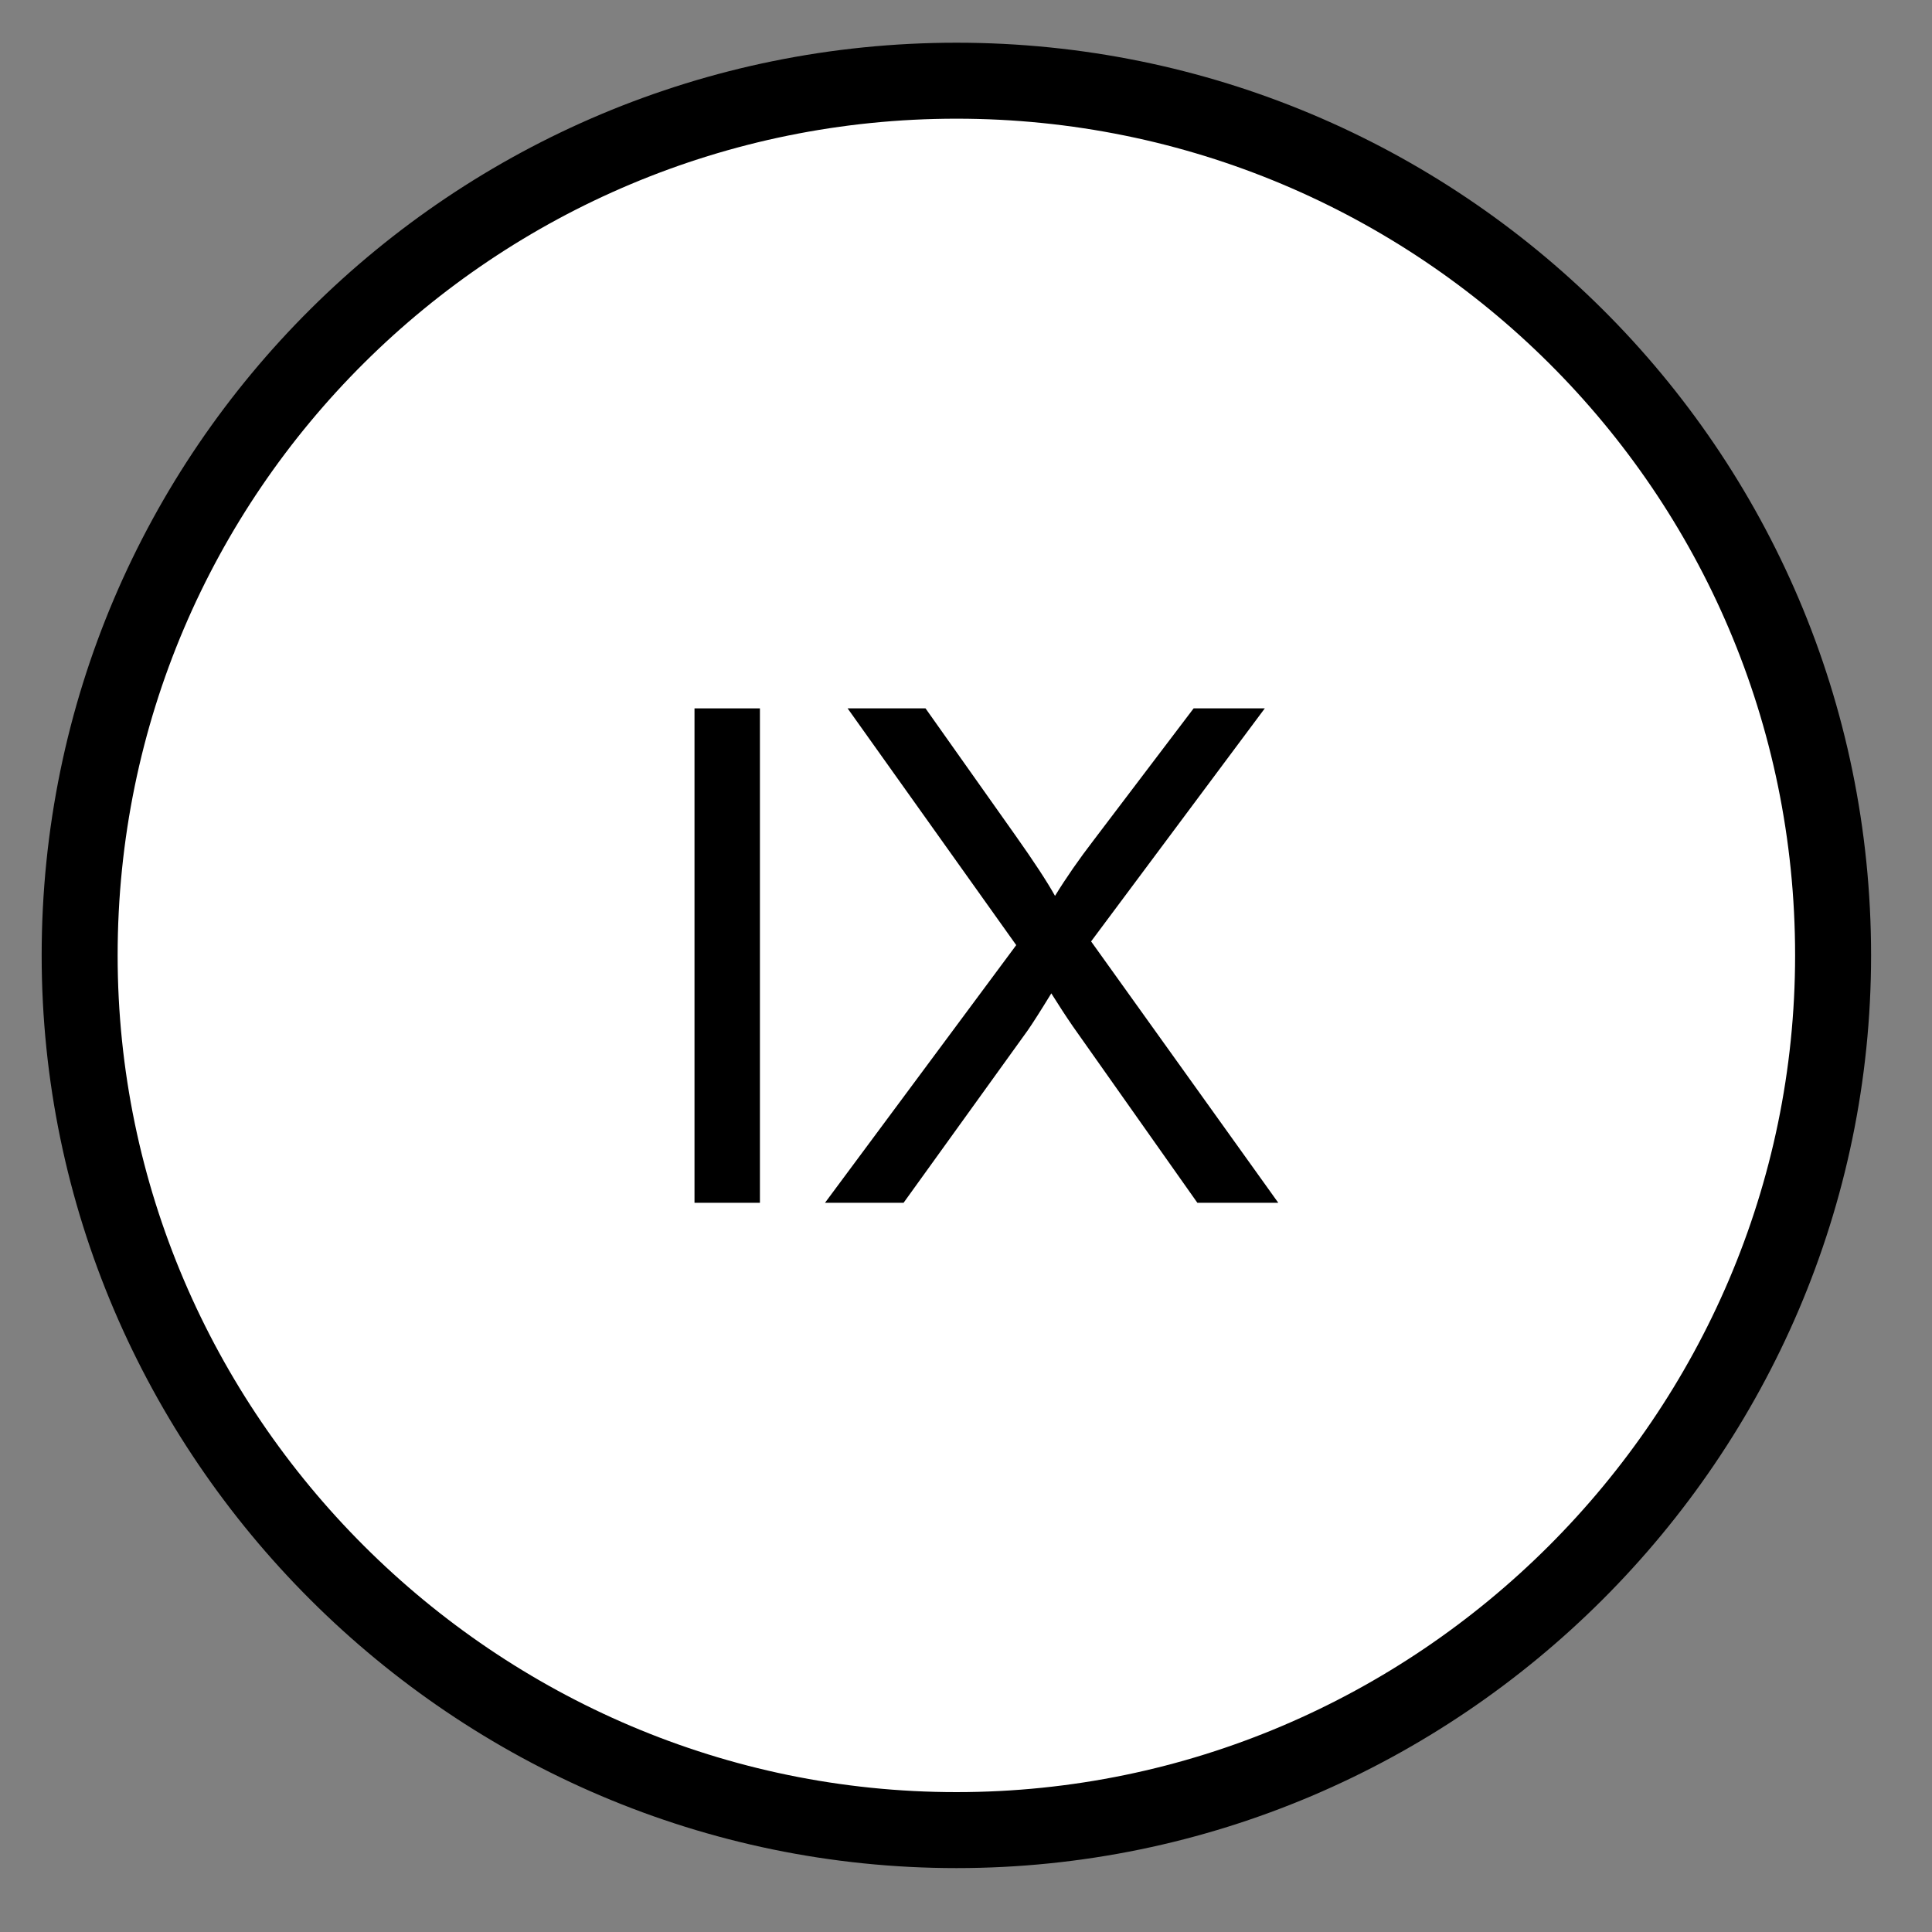 <?xml version="1.0" encoding="UTF-8" standalone="no"?>
<!DOCTYPE svg PUBLIC "-//W3C//DTD SVG 1.1//EN" "http://www.w3.org/Graphics/SVG/1.1/DTD/svg11.dtd">
<svg width="100%" height="100%" viewBox="0 0 20 20" version="1.1" xmlns="http://www.w3.org/2000/svg" xmlns:xlink="http://www.w3.org/1999/xlink" xml:space="preserve" xmlns:serif="http://www.serif.com/" style="fill-rule:evenodd;clip-rule:evenodd;stroke-linecap:round;stroke-linejoin:round;stroke-miterlimit:10;">
    <rect x="0" y="0" width="20" height="20" fill="#808080" stroke="none"/>
    <g transform="matrix(0.286,0,0,0.286,0,0)">
        <path d="M2.883,34.579C2.883,17.008 17.175,2.921 34.621,2.921C52.063,2.921 66.35,17.008 66.35,34.579C66.35,51.975 52.063,66.242 34.621,66.242C17.175,66.242 2.883,51.975 2.883,34.579" style="fill:white;stroke:black;stroke-width:2.75px;"/>
    </g>
    <g transform="matrix(0.286,0,0,0.286,0,0)">
        <rect x="25.138" y="25.64" width="2.368" height="17.896"/>
    </g>
    <g transform="matrix(0.286,0,0,0.286,0,0)">
        <path d="M29.862,43.535L36.783,34.209L30.68,25.64L33.5,25.64L36.747,30.229C37.422,31.182 37.902,31.914 38.187,32.427C38.586,31.776 39.058,31.096 39.603,30.388L43.204,25.64L45.78,25.64L39.493,34.075L46.268,43.535L43.339,43.535L38.834,37.151C38.582,36.785 38.322,36.386 38.053,35.955C37.654,36.606 37.369,37.053 37.198,37.297L32.706,43.535L29.862,43.535Z" style="fill-rule:nonzero;"/>
    </g>
</svg>
